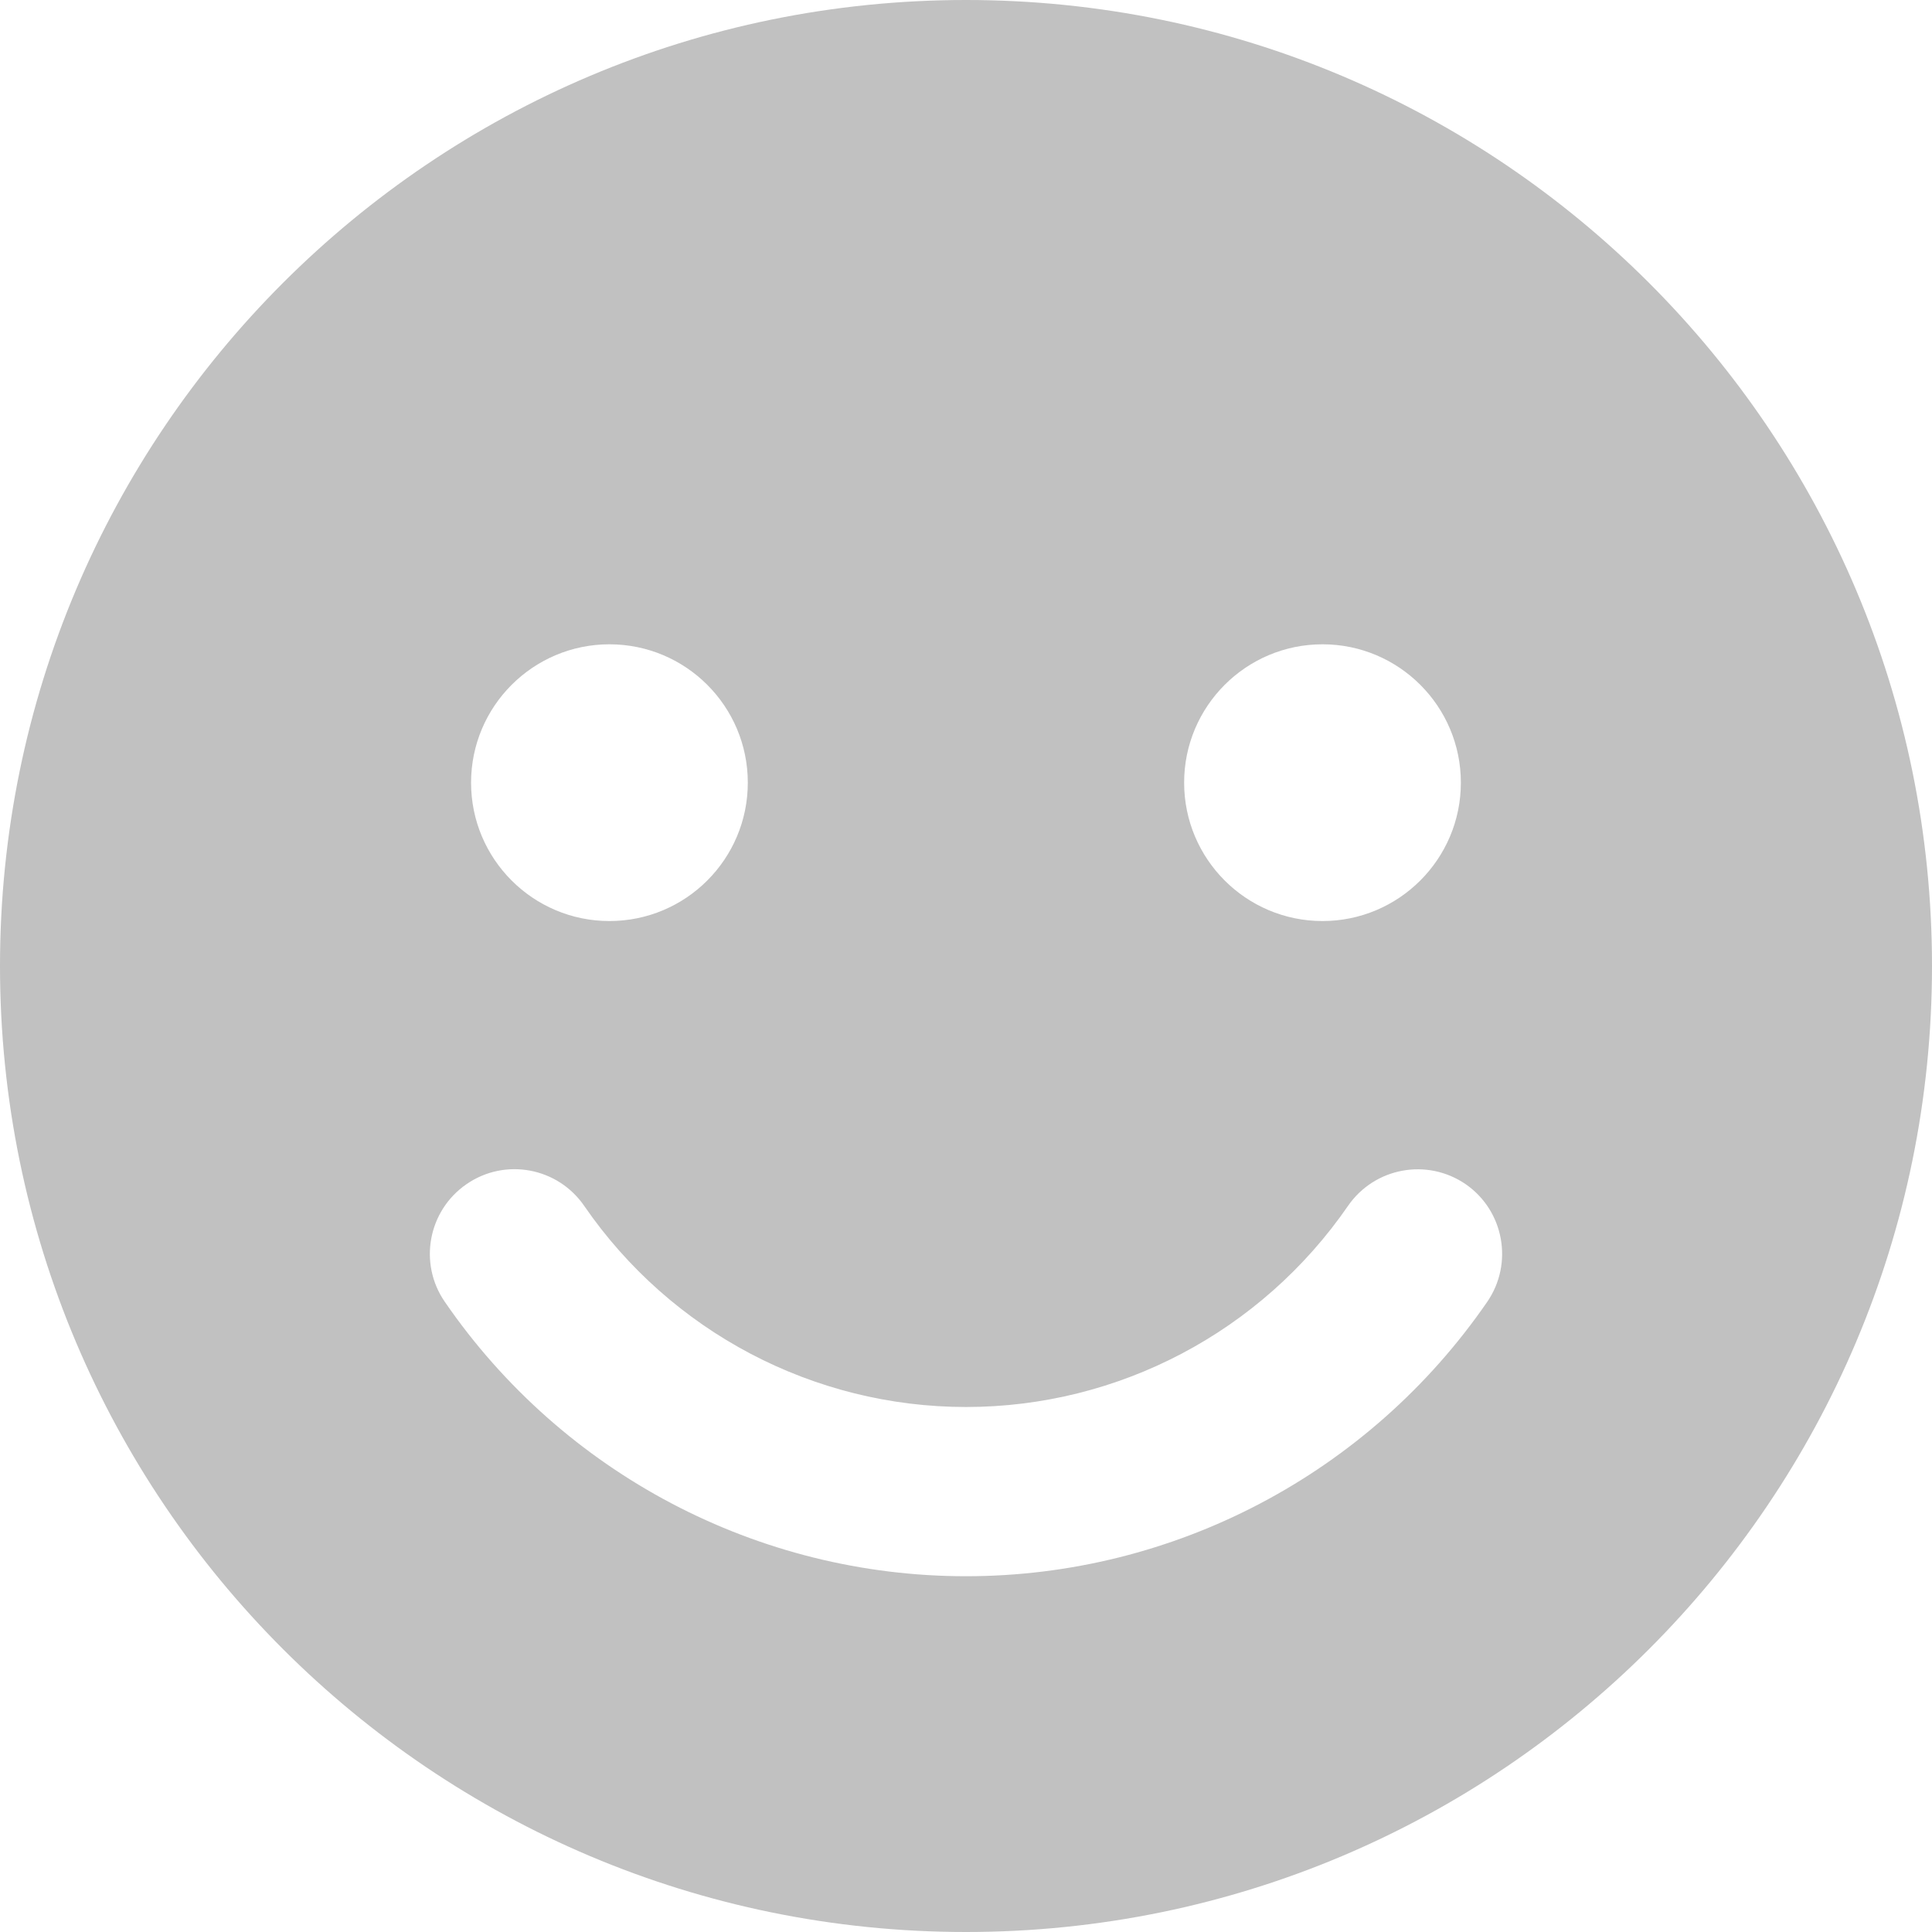 <?xml version="1.0" encoding="utf-8"?>
<svg version="1.1" id="Capa_1" x="0px" y="0px" width="34.25px" height="34.25px" viewBox="0 0 34.25 34.25" style="enable-background:new 0 0 34.25 34.25;" xmlns="http://www.w3.org/2000/svg">
  <g>
    <path d="M17.125,0C7.668,0,0,7.667,0,17.125S7.668,34.25,17.125,34.25c9.459,0,17.125-7.667,17.125-17.125S26.584,0,17.125,0z M23.445,11.422c1.354,0,2.453,1.099,2.453,2.453s-1.1,2.453-2.453,2.453c-1.354,0-2.453-1.099-2.453-2.453 S22.091,11.422,23.445,11.422z M10.804,11.422c1.355,0,2.453,1.099,2.453,2.453s-1.098,2.453-2.453,2.453 c-1.354,0-2.453-1.099-2.453-2.453S9.451,11.422,10.804,11.422z M26.365,23.079c-2.098,3.046-5.553,4.864-9.24,4.864 c-3.689,0-7.145-1.818-9.24-4.865c-0.47-0.682-0.297-1.616,0.386-2.086c0.683-0.471,1.616-0.297,2.086,0.386 c1.536,2.233,4.067,3.565,6.769,3.565s5.231-1.332,6.771-3.565c0.47-0.681,1.402-0.854,2.086-0.385 C26.662,21.463,26.834,22.396,26.365,23.079z" style="fill: rgb(193, 193, 193);"/>
  </g>
  <g/>
  <g/>
  <g/>
  <g/>
  <g/>
  <g/>
  <g/>
  <g/>
  <g/>
  <g/>
  <g/>
  <g/>
  <g/>
  <g/>
  <g/>
</svg>
